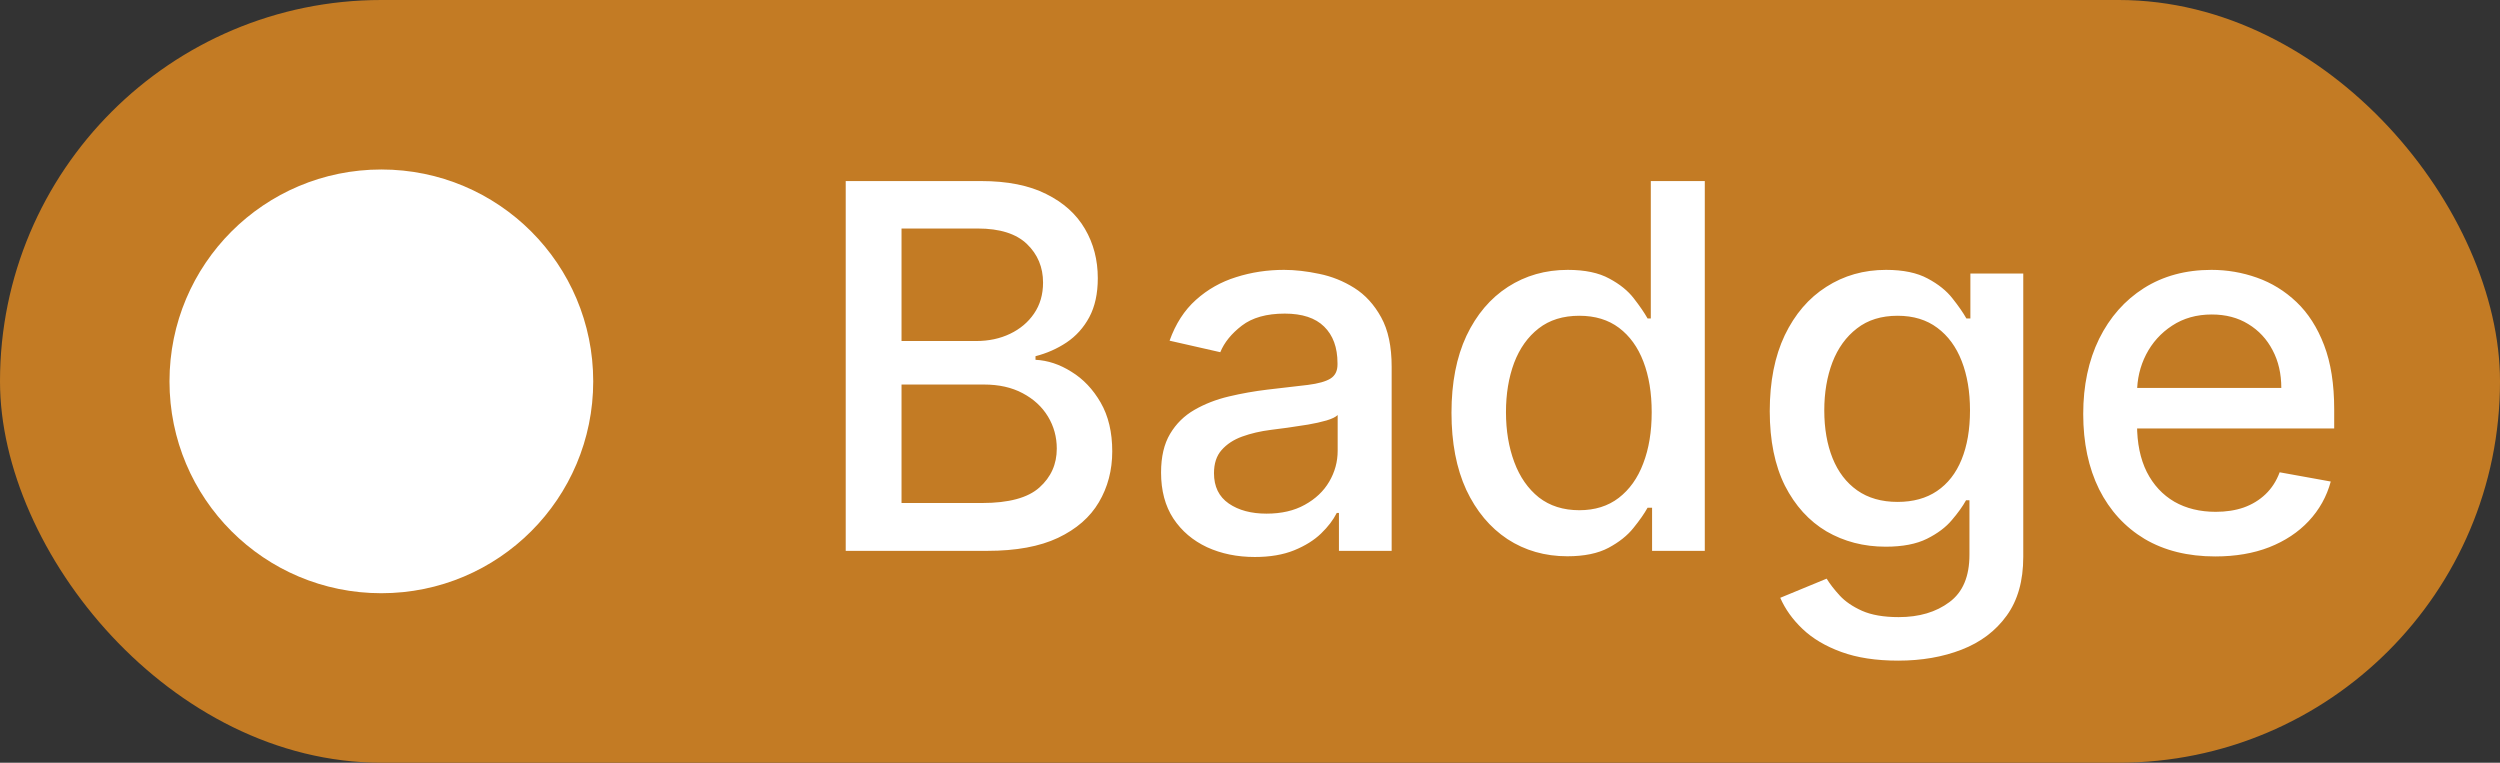<svg width="59" height="18" viewBox="0 0 59 18" fill="none" xmlns="http://www.w3.org/2000/svg">
<rect x="0" y="0" width="59" height="18" fill="#333333" stroke="none"/>
<rect width="59" height="18" rx="9" fill="#C37B24"/>
<path d="M9 4C6.235 4 4 6.235 4 9C4 11.765 6.235 14 9 14C11.765 14 14 11.765 14 9C14 6.235 11.765 4 9 4Z" fill="white"/>
<path d="M19.959 13V4.273H23.155C23.774 4.273 24.287 4.375 24.693 4.58C25.099 4.781 25.403 5.055 25.605 5.402C25.807 5.746 25.908 6.134 25.908 6.565C25.908 6.929 25.841 7.236 25.707 7.486C25.574 7.733 25.395 7.932 25.171 8.082C24.949 8.23 24.704 8.338 24.438 8.406V8.491C24.727 8.506 25.01 8.599 25.285 8.773C25.564 8.943 25.794 9.186 25.976 9.501C26.158 9.817 26.249 10.2 26.249 10.652C26.249 11.098 26.143 11.499 25.933 11.854C25.726 12.206 25.405 12.486 24.97 12.693C24.535 12.898 23.98 13 23.304 13H19.959ZM21.276 11.871H23.176C23.807 11.871 24.259 11.749 24.531 11.504C24.804 11.26 24.94 10.954 24.94 10.588C24.94 10.312 24.871 10.06 24.732 9.83C24.592 9.599 24.393 9.416 24.135 9.28C23.879 9.143 23.575 9.075 23.223 9.075H21.276V11.871ZM21.276 8.048H23.04C23.335 8.048 23.601 7.991 23.837 7.878C24.075 7.764 24.264 7.605 24.403 7.401C24.546 7.193 24.616 6.949 24.616 6.668C24.616 6.307 24.49 6.004 24.237 5.76C23.984 5.516 23.597 5.393 23.074 5.393H21.276V8.048ZM29.613 13.145C29.198 13.145 28.823 13.068 28.488 12.915C28.153 12.758 27.887 12.533 27.691 12.237C27.498 11.942 27.401 11.579 27.401 11.151C27.401 10.781 27.472 10.477 27.614 10.239C27.756 10 27.948 9.811 28.19 9.672C28.431 9.533 28.701 9.428 28.999 9.357C29.298 9.286 29.602 9.232 29.911 9.195C30.303 9.149 30.621 9.112 30.866 9.084C31.11 9.053 31.288 9.003 31.398 8.935C31.509 8.866 31.565 8.756 31.565 8.602V8.572C31.565 8.2 31.459 7.912 31.249 7.707C31.042 7.503 30.732 7.401 30.32 7.401C29.891 7.401 29.553 7.496 29.306 7.686C29.062 7.874 28.893 8.082 28.799 8.312L27.602 8.04C27.744 7.642 27.951 7.321 28.224 7.077C28.499 6.83 28.816 6.651 29.174 6.54C29.532 6.426 29.908 6.369 30.303 6.369C30.565 6.369 30.842 6.401 31.134 6.463C31.43 6.523 31.705 6.634 31.961 6.795C32.219 6.957 32.431 7.189 32.596 7.49C32.761 7.788 32.843 8.176 32.843 8.653V13H31.599V12.105H31.548C31.465 12.27 31.342 12.432 31.177 12.591C31.012 12.75 30.8 12.882 30.542 12.987C30.283 13.092 29.974 13.145 29.613 13.145ZM29.89 12.122C30.242 12.122 30.543 12.053 30.793 11.913C31.046 11.774 31.238 11.592 31.369 11.368C31.502 11.141 31.569 10.898 31.569 10.639V9.795C31.523 9.841 31.435 9.884 31.305 9.923C31.177 9.96 31.03 9.993 30.866 10.021C30.701 10.047 30.541 10.071 30.384 10.094C30.228 10.114 30.097 10.131 29.992 10.145C29.745 10.176 29.519 10.229 29.315 10.303C29.113 10.376 28.951 10.483 28.829 10.622C28.709 10.758 28.65 10.94 28.65 11.168C28.65 11.483 28.766 11.722 28.999 11.883C29.232 12.043 29.529 12.122 29.89 12.122ZM36.99 13.128C36.462 13.128 35.99 12.993 35.576 12.723C35.164 12.45 34.84 12.062 34.604 11.56C34.371 11.054 34.255 10.447 34.255 9.74C34.255 9.033 34.373 8.428 34.608 7.925C34.847 7.422 35.174 7.037 35.588 6.77C36.003 6.503 36.473 6.369 36.999 6.369C37.405 6.369 37.732 6.438 37.979 6.574C38.229 6.707 38.422 6.864 38.559 7.043C38.698 7.222 38.806 7.379 38.883 7.516H38.959V4.273H40.233V13H38.989V11.982H38.883C38.806 12.121 38.695 12.28 38.55 12.459C38.408 12.638 38.212 12.794 37.962 12.928C37.712 13.061 37.388 13.128 36.99 13.128ZM37.272 12.041C37.638 12.041 37.948 11.945 38.201 11.751C38.456 11.555 38.65 11.284 38.78 10.938C38.914 10.591 38.98 10.188 38.98 9.727C38.98 9.273 38.915 8.875 38.784 8.534C38.654 8.193 38.462 7.928 38.209 7.737C37.956 7.547 37.644 7.452 37.272 7.452C36.888 7.452 36.569 7.551 36.313 7.75C36.057 7.949 35.864 8.22 35.733 8.564C35.605 8.908 35.541 9.295 35.541 9.727C35.541 10.165 35.607 10.558 35.738 10.908C35.868 11.257 36.061 11.534 36.317 11.739C36.576 11.94 36.894 12.041 37.272 12.041ZM44.796 15.591C44.276 15.591 43.829 15.523 43.454 15.386C43.082 15.25 42.778 15.07 42.542 14.845C42.306 14.621 42.13 14.375 42.014 14.108L43.109 13.656C43.185 13.781 43.288 13.913 43.416 14.053C43.546 14.195 43.722 14.315 43.944 14.415C44.168 14.514 44.457 14.564 44.809 14.564C45.292 14.564 45.691 14.446 46.006 14.21C46.322 13.977 46.479 13.605 46.479 13.094V11.807H46.398C46.322 11.946 46.211 12.101 46.066 12.271C45.924 12.442 45.728 12.589 45.478 12.714C45.228 12.839 44.903 12.902 44.502 12.902C43.985 12.902 43.519 12.781 43.104 12.54C42.693 12.296 42.366 11.936 42.124 11.462C41.886 10.984 41.766 10.398 41.766 9.702C41.766 9.006 41.884 8.409 42.12 7.912C42.359 7.415 42.685 7.034 43.1 6.77C43.515 6.503 43.985 6.369 44.511 6.369C44.917 6.369 45.245 6.438 45.495 6.574C45.745 6.707 45.94 6.864 46.079 7.043C46.221 7.222 46.33 7.379 46.407 7.516H46.501V6.455H47.749V13.145C47.749 13.707 47.619 14.169 47.357 14.53C47.096 14.891 46.742 15.158 46.296 15.331C45.853 15.504 45.353 15.591 44.796 15.591ZM44.783 11.845C45.15 11.845 45.459 11.76 45.712 11.589C45.968 11.416 46.161 11.169 46.292 10.848C46.425 10.524 46.492 10.136 46.492 9.685C46.492 9.244 46.427 8.857 46.296 8.521C46.166 8.186 45.974 7.925 45.721 7.737C45.468 7.547 45.156 7.452 44.783 7.452C44.4 7.452 44.08 7.551 43.825 7.75C43.569 7.946 43.376 8.213 43.245 8.551C43.117 8.889 43.053 9.267 43.053 9.685C43.053 10.114 43.119 10.49 43.249 10.814C43.38 11.138 43.573 11.391 43.829 11.572C44.087 11.754 44.406 11.845 44.783 11.845ZM52.279 13.132C51.634 13.132 51.079 12.994 50.613 12.719C50.15 12.44 49.792 12.05 49.539 11.547C49.289 11.041 49.164 10.449 49.164 9.77C49.164 9.099 49.289 8.509 49.539 7.997C49.792 7.486 50.144 7.087 50.596 6.8C51.05 6.513 51.582 6.369 52.19 6.369C52.559 6.369 52.917 6.43 53.264 6.553C53.61 6.675 53.921 6.866 54.197 7.128C54.472 7.389 54.69 7.729 54.849 8.146C55.008 8.561 55.087 9.065 55.087 9.659V10.111H49.884V9.156H53.839C53.839 8.821 53.771 8.524 53.634 8.266C53.498 8.004 53.306 7.798 53.059 7.648C52.815 7.497 52.528 7.422 52.198 7.422C51.84 7.422 51.528 7.51 51.261 7.686C50.996 7.859 50.792 8.087 50.647 8.368C50.505 8.646 50.434 8.949 50.434 9.276V10.021C50.434 10.459 50.511 10.831 50.664 11.138C50.82 11.445 51.038 11.679 51.316 11.841C51.594 12 51.92 12.079 52.292 12.079C52.533 12.079 52.754 12.046 52.952 11.977C53.151 11.906 53.323 11.801 53.468 11.662C53.613 11.523 53.724 11.351 53.8 11.146L55.006 11.364C54.91 11.719 54.736 12.03 54.486 12.297C54.239 12.561 53.928 12.767 53.553 12.915C53.181 13.06 52.756 13.132 52.279 13.132Z" fill="white"/>
</svg>
